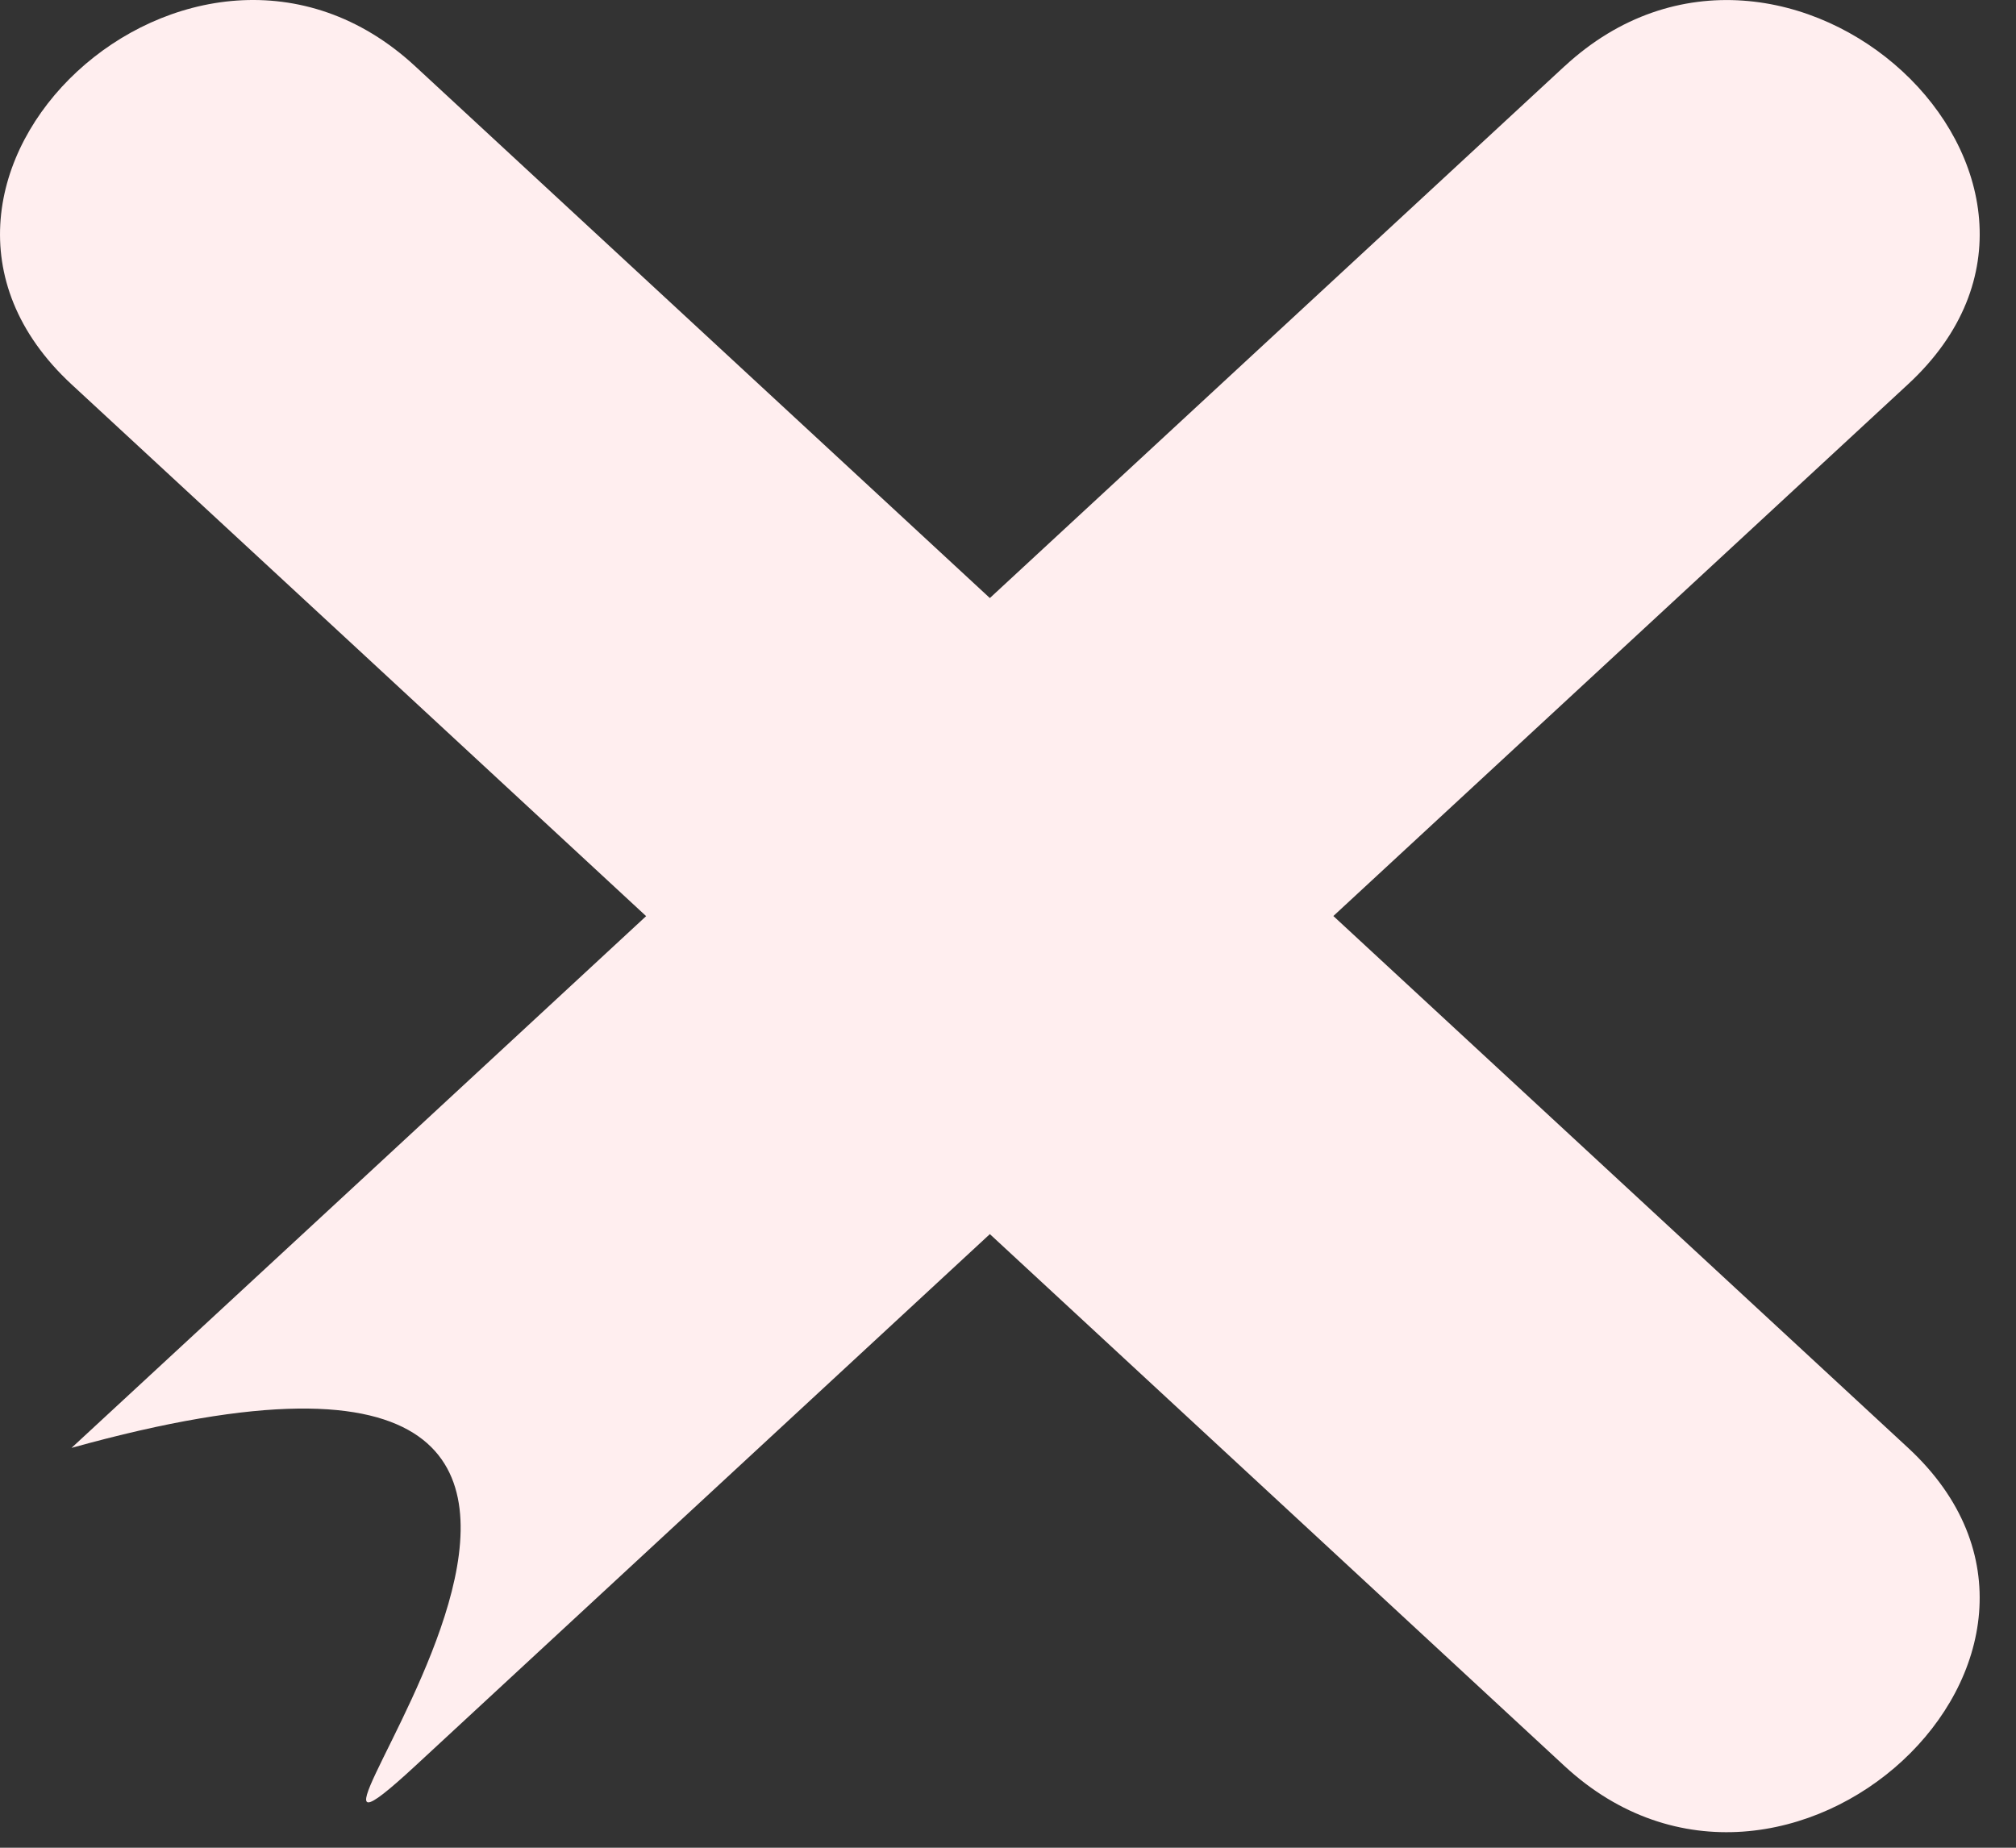 <svg width="36" height="33" viewBox="0 0 36 33" fill="none" xmlns="http://www.w3.org/2000/svg">
<rect x="0" y="0" width="36" height="33" fill="#333333" stroke="none"/>
<path d="M27.938 1.183L17.676 10.681C14.256 7.517 10.835 4.349 7.414 1.183C3.457 -2.48 -2.677 3.2 1.277 6.864C4.698 10.027 8.12 13.196 11.538 16.362C8.119 19.529 4.698 22.695 1.277 25.859C15 22.041 3.457 35.199 7.414 31.54C10.834 28.373 14.255 25.206 17.676 22.041L27.937 31.54C31.894 35.202 38.03 29.522 34.074 25.859C30.653 22.693 27.233 19.527 23.81 16.36C27.232 13.194 30.652 10.027 34.074 6.861C38.031 3.2 31.895 -2.48 27.937 1.185" fill="#FFEEEF"/>
</svg>
